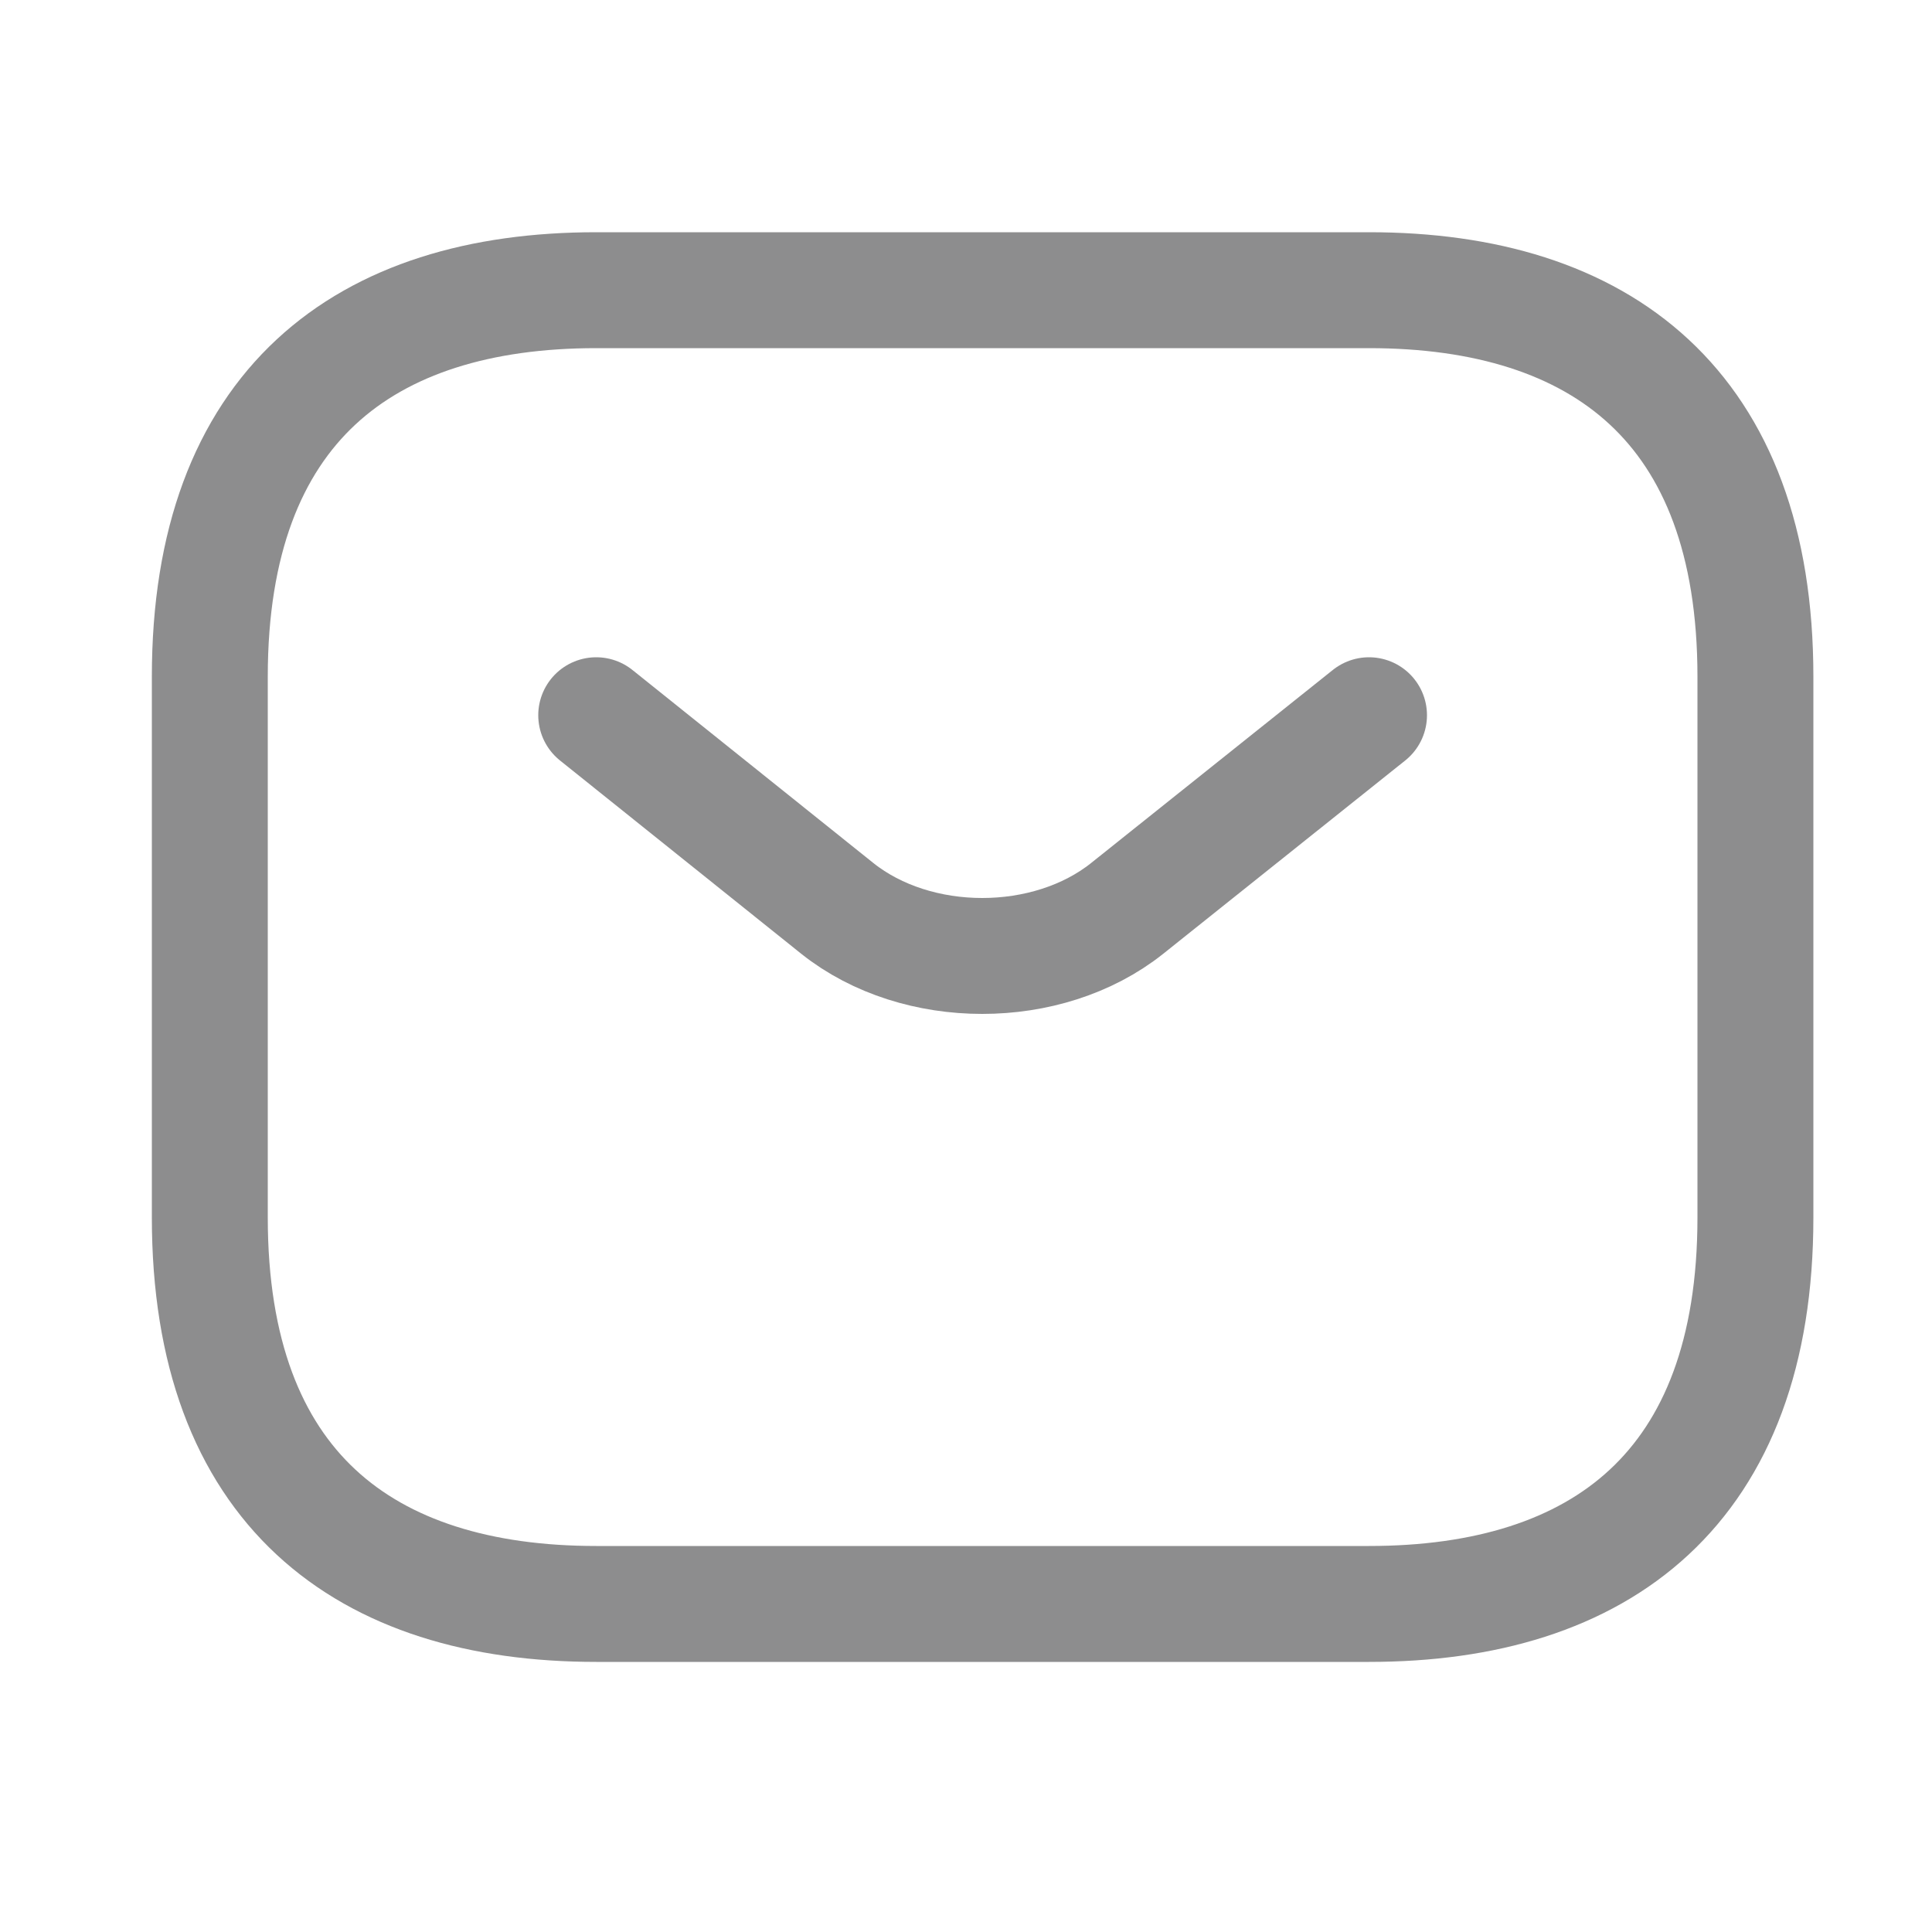 <svg width="20" height="20" viewBox="0 0 25 25" fill="none" xmlns="http://www.w3.org/2000/svg">
  <path d="M17.715 20.755H7.715C4.715 20.755 2.715 19.255 2.715 15.755V8.755C2.715 5.255 4.715 3.755 7.715 3.755H17.715C20.715 3.755 22.715 5.255 22.715 8.755V15.755C22.715 19.255 20.715 20.755 17.715 20.755Z" stroke="#1D1D1F" stroke-opacity="0.5" stroke-width="1.5" stroke-miterlimit="10" stroke-linecap="round" stroke-linejoin="round"/>
  <path d="M17.715 9.255L14.585 11.755C13.555 12.575 11.865 12.575 10.835 11.755L7.715 9.255" stroke="#1D1D1F" stroke-opacity="0.5" stroke-width="1.5" stroke-miterlimit="10" stroke-linecap="round" stroke-linejoin="round"/>
</svg>